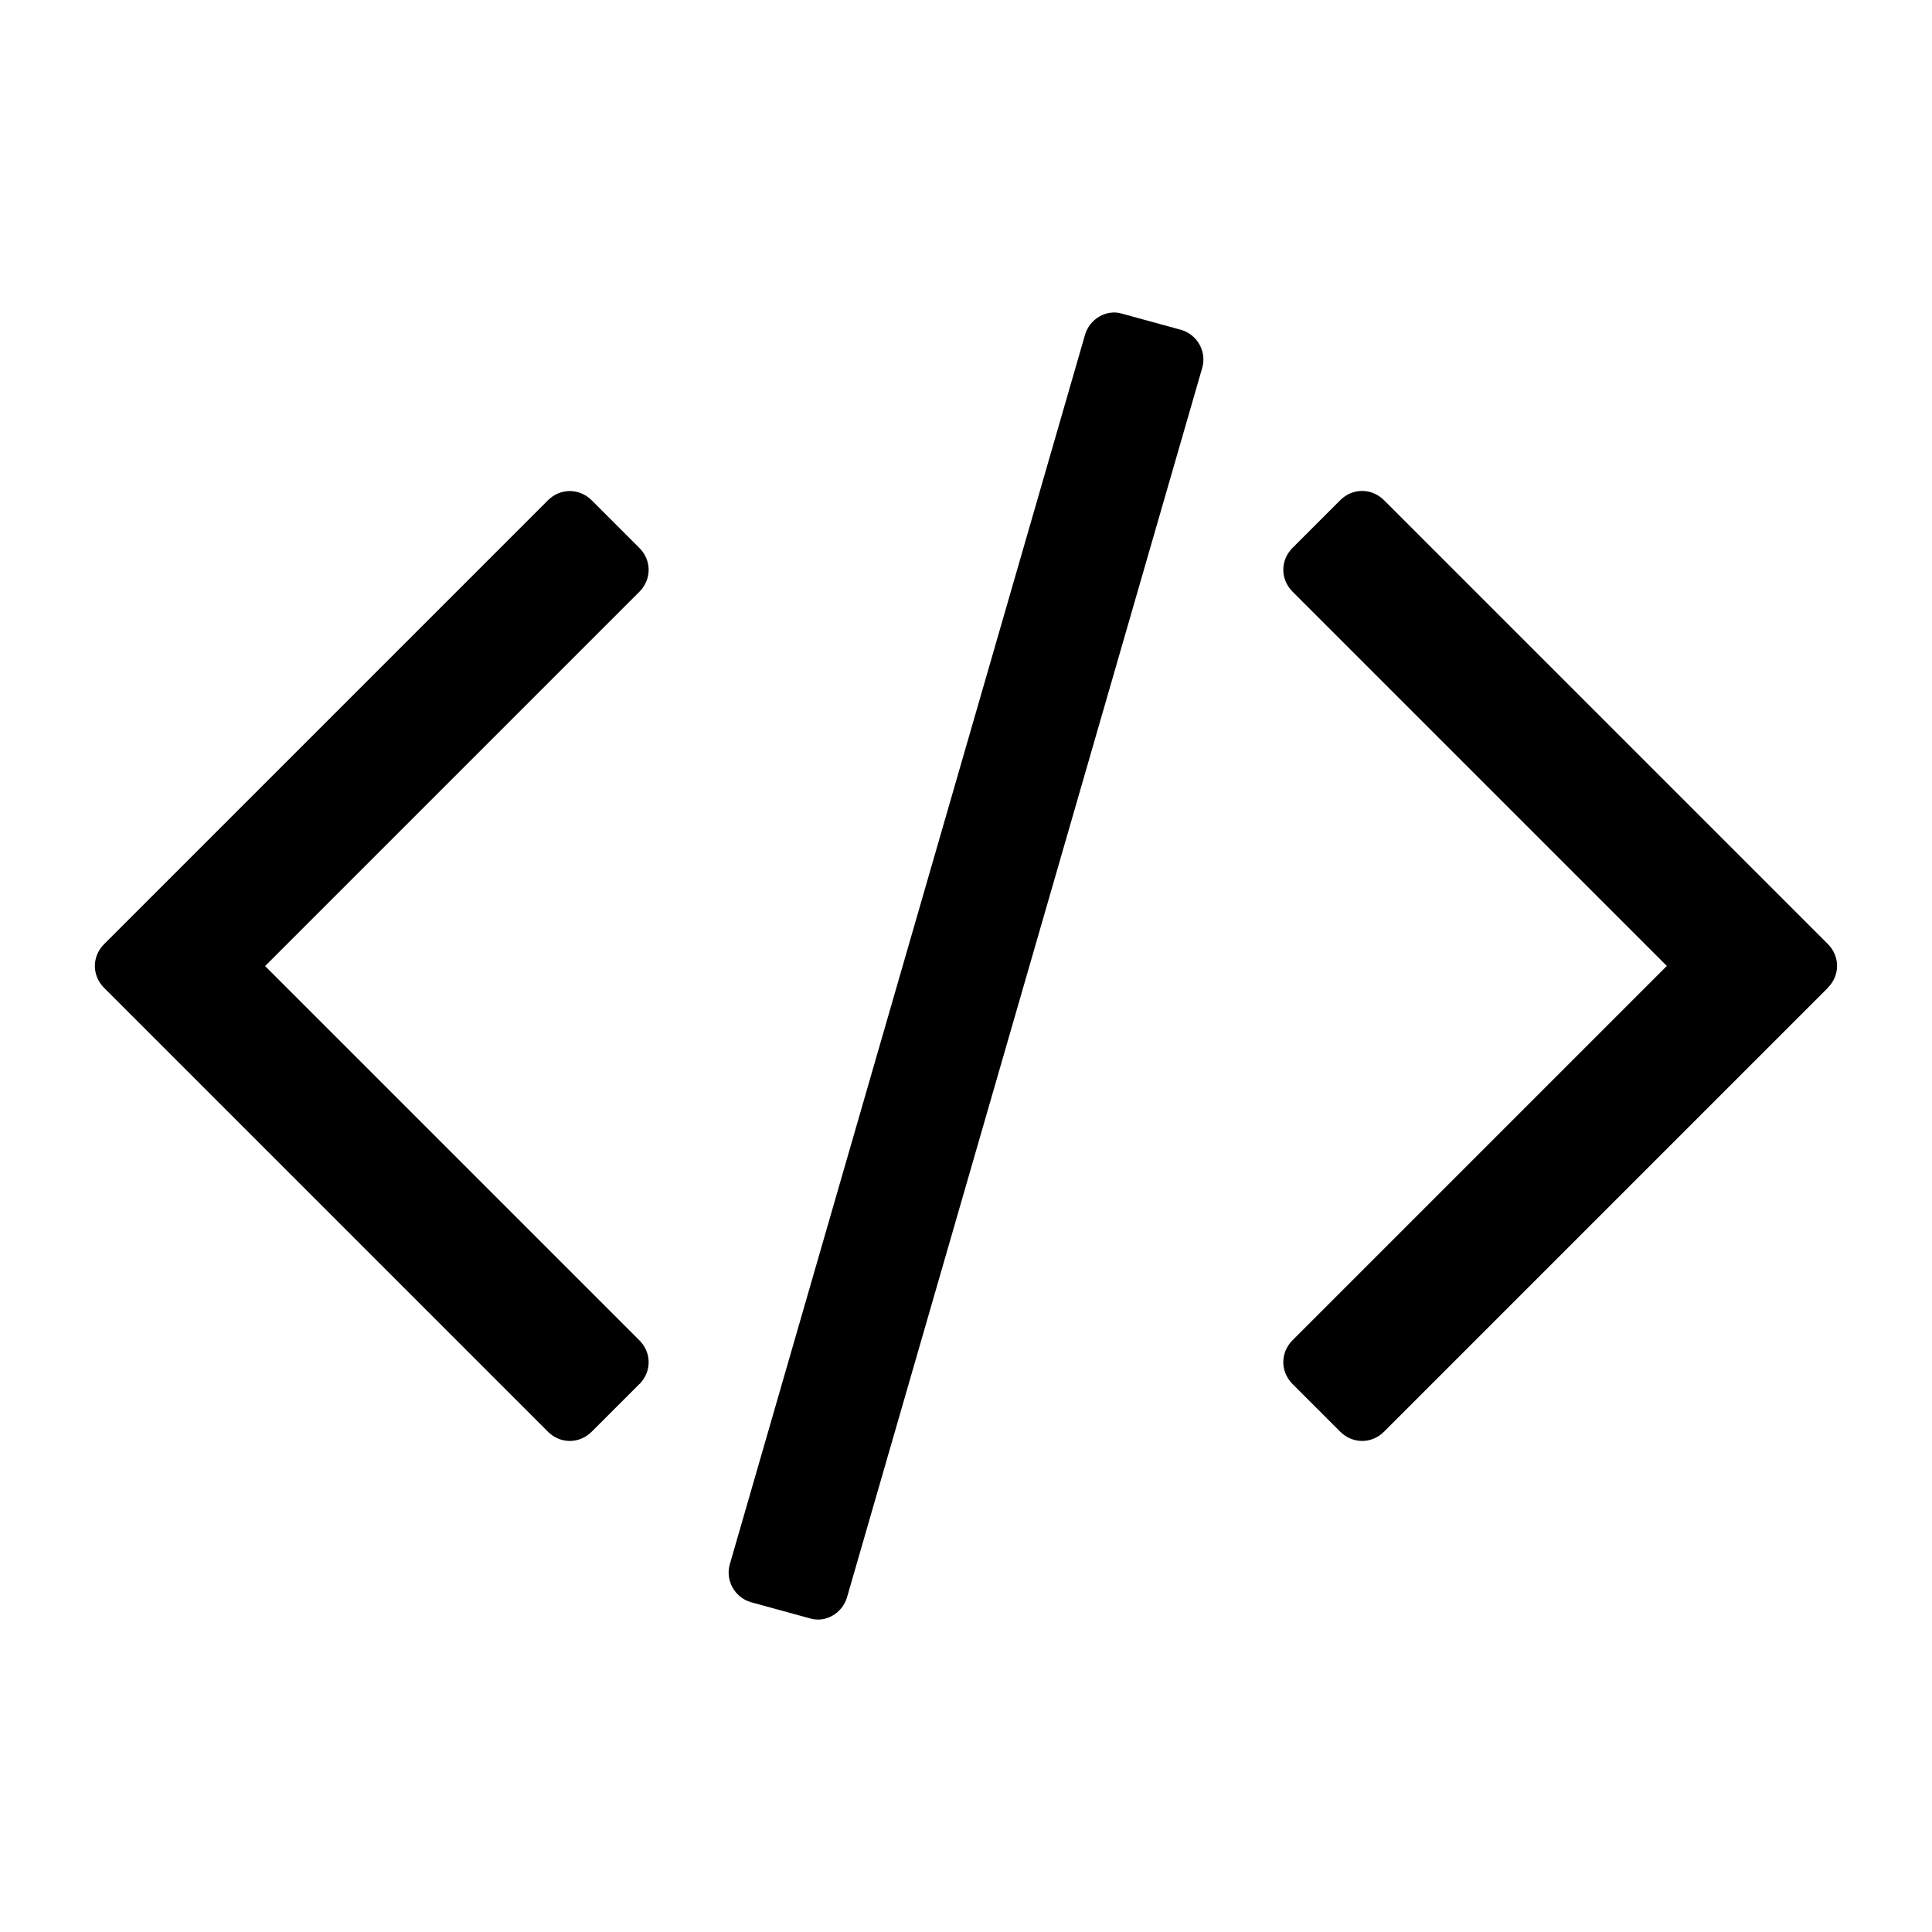 <?xml version="1.0" encoding="utf-8"?>
<!-- Generated by IcoMoon.io -->
<!DOCTYPE svg PUBLIC "-//W3C//DTD SVG 1.1//EN" "http://www.w3.org/Graphics/SVG/1.1/DTD/svg11.dtd">
<svg version="1.1" xmlns="http://www.w3.org/2000/svg" xmlns:xlink="http://www.w3.org/1999/xlink" width="32" height="32" viewBox="0 0 32 32">
<path d="M10.59 22.924l-0.789 0.789c-0.205 0.205-0.521 0.205-0.726 0l-7.35-7.35c-0.205-0.205-0.205-0.521 0-0.726l7.35-7.35c0.205-0.205 0.521-0.205 0.726 0l0.789 0.789c0.205 0.205 0.205 0.521 0 0.726l-6.199 6.199 6.199 6.199c0.205 0.205 0.205 0.52 0 0.726zM19.912 6.095l-5.883 20.363c-0.079 0.268-0.363 0.426-0.615 0.347l-0.978-0.268c-0.268-0.079-0.426-0.363-0.347-0.631l5.883-20.363c0.079-0.268 0.363-0.426 0.615-0.347l0.978 0.268c0.268 0.079 0.426 0.363 0.347 0.631zM30.274 16.363l-7.35 7.35c-0.205 0.205-0.52 0.205-0.726 0l-0.789-0.789c-0.205-0.205-0.205-0.52 0-0.726l6.199-6.199-6.199-6.199c-0.205-0.205-0.205-0.521 0-0.726l0.789-0.789c0.205-0.205 0.52-0.205 0.726 0l7.35 7.35c0.205 0.205 0.205 0.52 0 0.726z"></path>
</svg>

